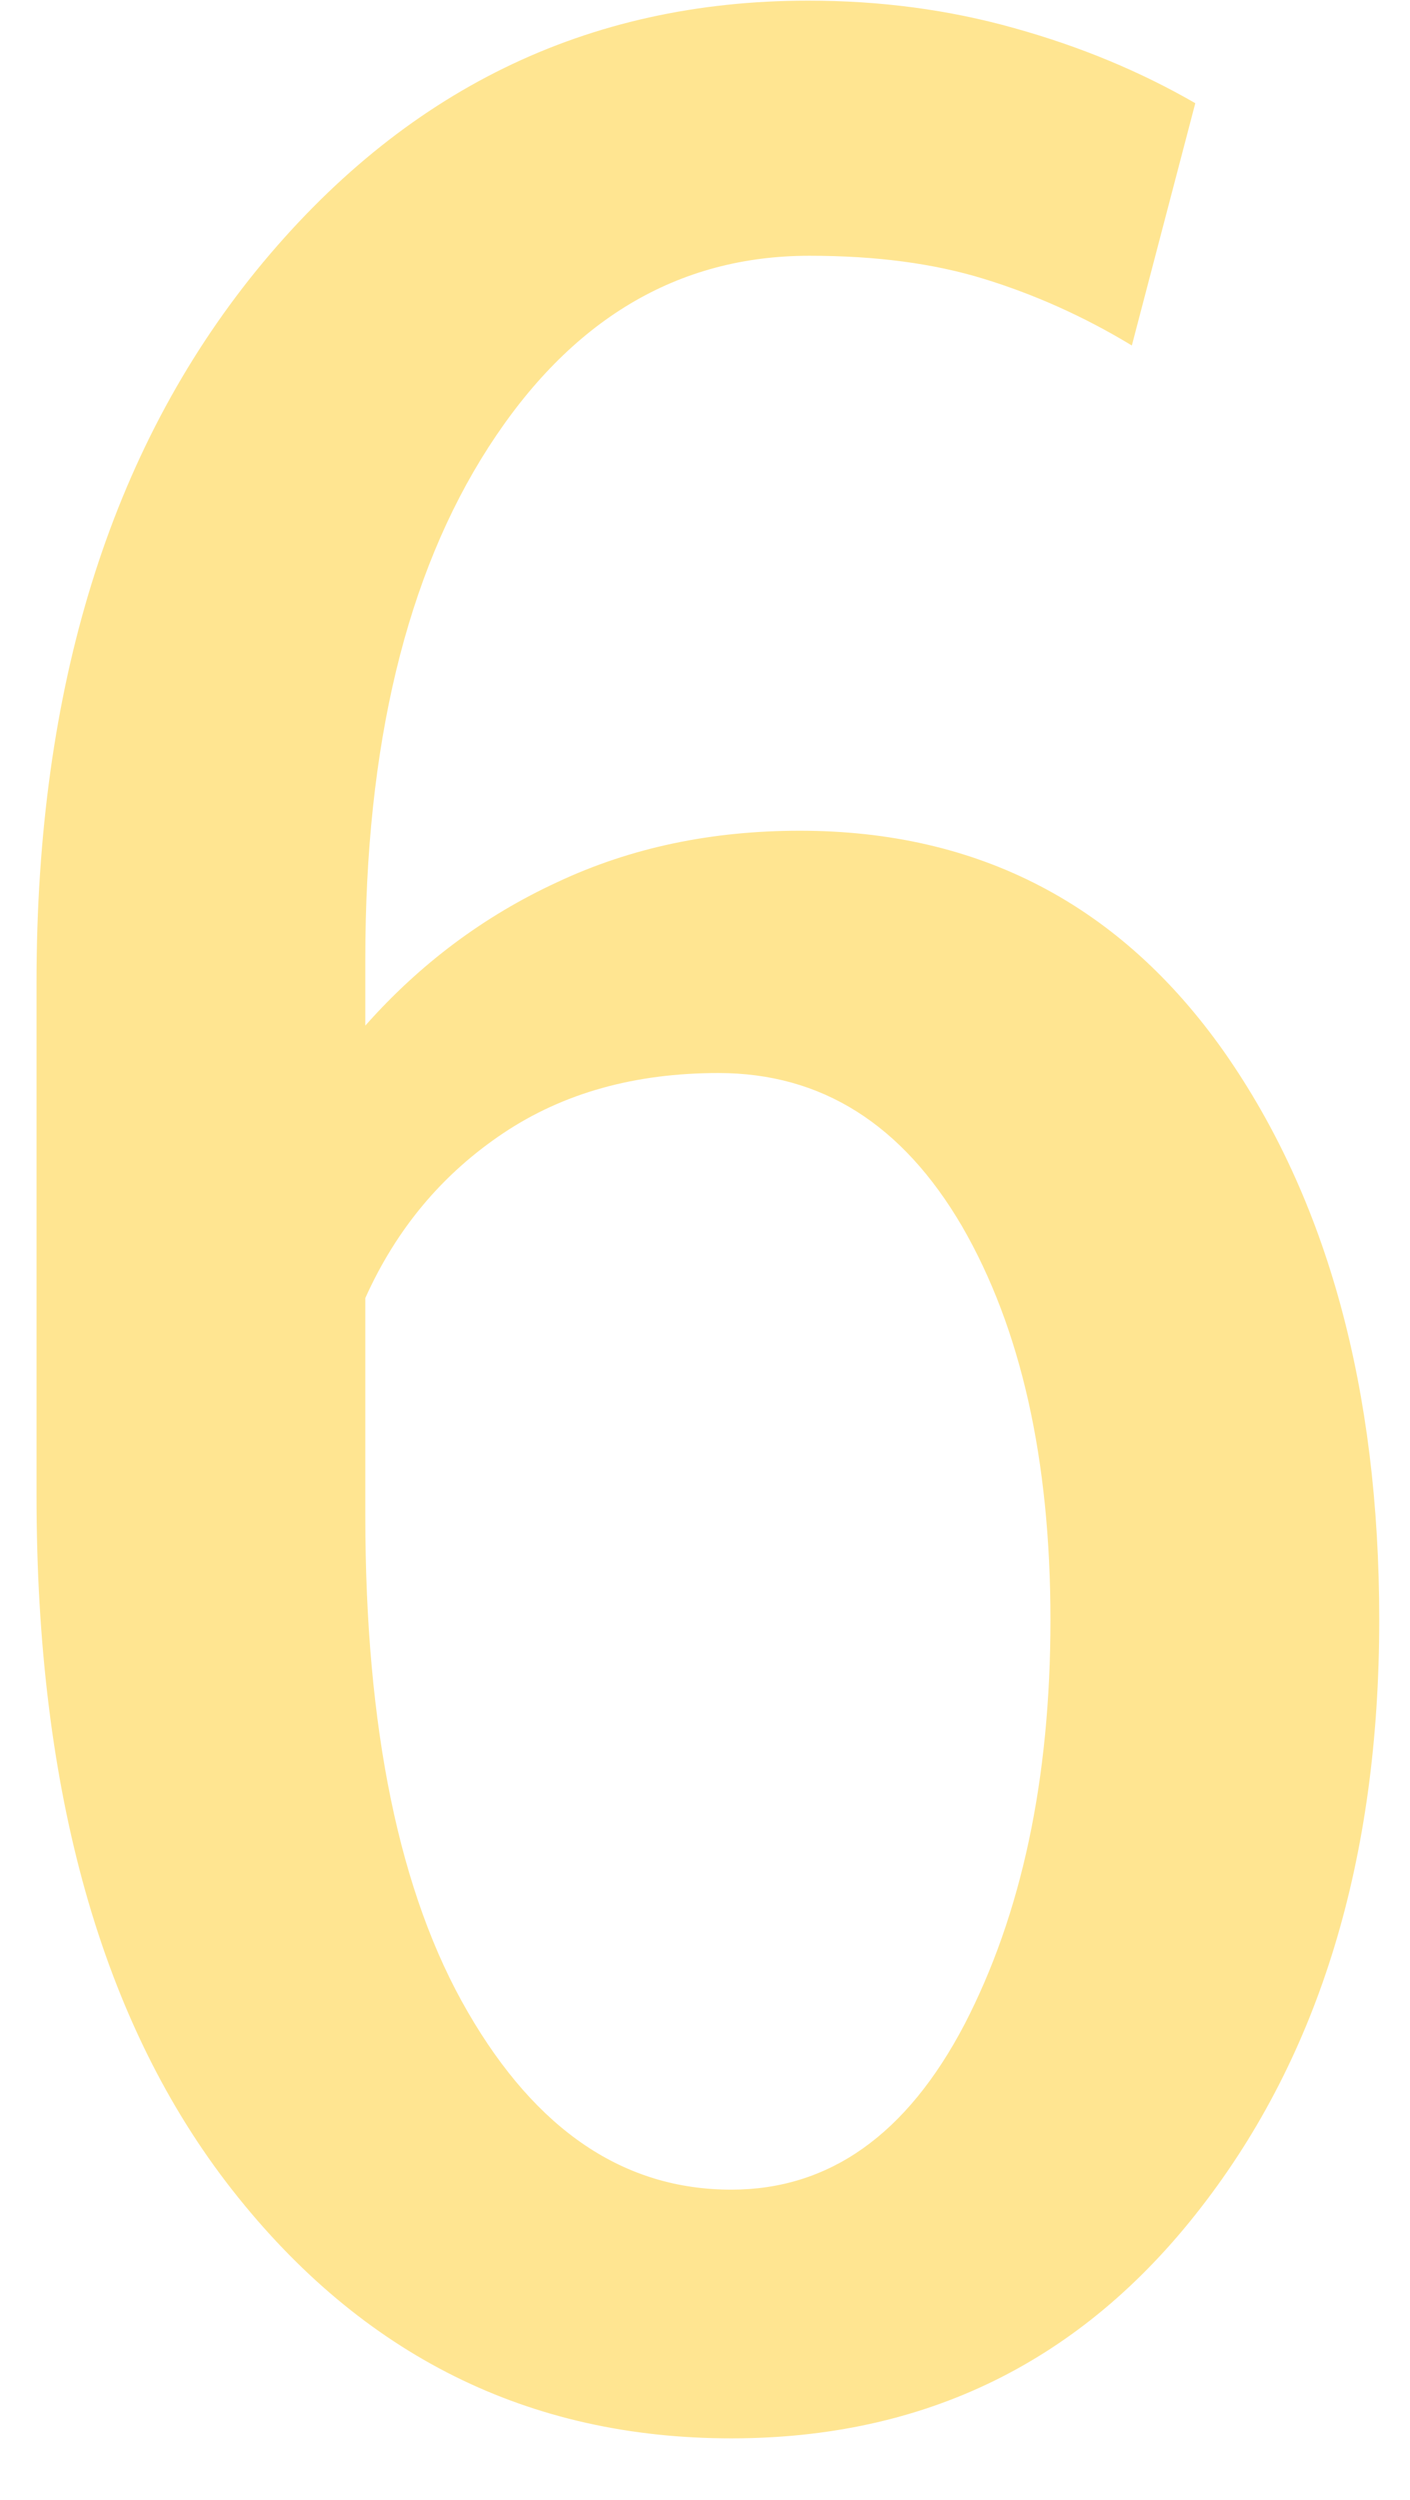 <svg xmlns="http://www.w3.org/2000/svg" viewBox="0 0 22 39" width="22" height="39">
	<style>
		tspan { white-space:pre }
		.shp0 { opacity: 0.522;fill: #ffce2d } 
	</style>
	<path id="6" class="shp0" d="M12.61 0.01C13.73 0.01 14.8 0.15 15.83 0.44C16.87 0.73 17.8 1.12 18.65 1.61L17.66 5.39C16.9 4.93 16.13 4.59 15.35 4.35C14.57 4.11 13.67 3.99 12.63 3.99C10.57 3.99 8.9 4.99 7.62 6.98C6.34 8.97 5.7 11.63 5.7 14.96L5.7 16C6.55 15.04 7.55 14.29 8.7 13.76C9.85 13.22 11.11 12.96 12.48 12.96C15.27 12.96 17.48 14.11 19.1 16.41C20.71 18.71 21.52 21.67 21.52 25.27C21.52 29 20.59 32.06 18.73 34.45C16.87 36.85 14.43 38.04 11.41 38.04C8.25 38.04 5.65 36.75 3.62 34.16C1.59 31.57 0.57 27.96 0.57 23.34L0.57 15.32C0.57 10.73 1.72 7.03 4 4.22C6.29 1.41 9.15 0.01 12.61 0.01ZM11.21 16.74C9.91 16.74 8.79 17.05 7.85 17.68C6.91 18.31 6.19 19.16 5.7 20.25L5.7 23.65C5.7 26.96 6.23 29.55 7.3 31.39C8.37 33.24 9.74 34.16 11.41 34.16C12.94 34.16 14.15 33.3 15.05 31.58C15.94 29.86 16.39 27.76 16.39 25.27C16.39 22.77 15.93 20.72 15.01 19.13C14.08 17.54 12.82 16.74 11.21 16.74Z" />
</svg>